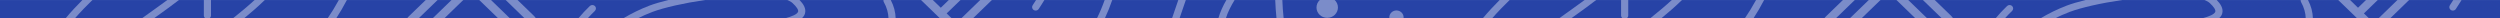 <svg width="1083" height="8" viewBox="0 0 1083 8" fill="none" xmlns="http://www.w3.org/2000/svg">
<path d="M1615.67 0.01H-367.8V8.01H1615.67V0.01Z" fill="#2743A6"/>
<path d="M114.69 0.01H110.289C107.428 2.64 104.246 5.27 100.816 8.01H105.64C108.905 5.34 111.952 2.71 114.69 0.01Z" fill="#7B8CC9"/>
<path d="M35.692 0.01C33.285 2.42 30.795 5.08 28.336 8.01H32.376C34.969 5.06 37.562 2.4 40.031 0.01H35.692Z" fill="#7B8CC9"/>
<path d="M91.404 6.7V0.01H88.305V6.7C88.305 7.27 88.636 7.75 89.111 8.01H90.599C91.074 7.76 91.404 7.27 91.404 6.7Z" fill="#7B8CC9"/>
<path d="M69.411 5.98C71.735 4.32 74.555 2.29 77.5 0.01H72.479C70.671 1.35 68.998 2.55 67.572 3.57L65.888 4.77C64.421 5.81 62.913 6.89 61.373 8.01H66.57C66.962 7.73 67.345 7.46 67.727 7.18L69.411 5.98Z" fill="#7B8CC9"/>
<path d="M146.777 0.01C145.258 2.81 143.615 5.47 141.88 8.01H145.599C147.252 5.47 148.822 2.8 150.268 0.01H146.766H146.777Z" fill="#7B8CC9"/>
<path d="M510.95 8.01C511.869 5.28 512.789 2.62 513.698 0.01H510.433C509.524 2.62 508.605 5.27 507.696 8.01H510.96H510.95Z" fill="#7B8CC9"/>
<path d="M719.576 8.01C722.841 5.34 725.888 2.71 728.626 0.01H724.225C721.363 2.64 718.182 5.27 714.762 8.01H719.587H719.576Z" fill="#7B8CC9"/>
<path d="M345.733 5.05C345.392 6.17 343.14 7.13 339.834 8.01H347.241C347.965 7.39 348.461 6.7 348.698 5.91C349.38 3.69 347.903 1.59 346.353 0.01H341.084C342.004 0.38 342.779 0.82 343.337 1.33C345.093 2.94 345.971 4.3 345.733 5.06V5.05Z" fill="#7B8CC9"/>
<path d="M281.126 2.52C277.438 3.93 273.543 5.82 269.865 8.01H276.146C278.243 6.96 280.351 6.03 282.417 5.25C282.469 5.23 282.52 5.21 282.572 5.18C287.768 3.24 296.301 1.33 305.382 0.01H289.483C286.219 0.81 283.409 1.65 281.291 2.45C281.239 2.47 281.188 2.49 281.136 2.52H281.126Z" fill="#7B8CC9"/>
<path d="M258.161 3.67C258.171 3.27 258.006 2.89 257.717 2.61C257.138 2.04 256.116 2.03 255.527 2.59C253.74 4.3 252.056 6.12 250.475 8H254.514C255.537 6.87 256.601 5.78 257.707 4.72C257.996 4.44 258.161 4.06 258.161 3.66V3.67Z" fill="#7B8CC9"/>
<path d="M382.872 0.9C384.153 3.18 384.835 5.57 384.907 8.01H388.006C387.944 5.26 387.221 2.58 385.878 0.01H382.717C382.676 0.31 382.717 0.62 382.861 0.9H382.872Z" fill="#7B8CC9"/>
<path d="M195.599 0.01L187.334 8.01H192.407L200.682 0.01H195.599Z" fill="#7B8CC9"/>
<path d="M207.613 0.01L215.878 8.01H220.971L212.706 0.01H207.613Z" fill="#7B8CC9"/>
<path d="M184.411 0.01L176.993 7.18C176.725 7.44 176.498 7.71 176.291 8.01H181.281L189.556 0.01H184.411Z" fill="#7B8CC9"/>
<path d="M224.204 0.01H219.06L227.334 8.01H232.2C231.952 7.62 231.683 7.25 231.343 6.91L224.204 0.01Z" fill="#7B8CC9"/>
<path d="M646.312 8.01C648.905 5.06 651.498 2.4 653.967 0.01H649.628C647.221 2.42 644.731 5.08 642.272 8.01H646.312Z" fill="#7B8CC9"/>
<path d="M556.085 8.01C555.806 5.46 555.61 2.77 555.506 0.01H552.428C552.531 2.77 552.717 5.45 552.986 8.01H556.085Z" fill="#7B8CC9"/>
<path d="M703.058 8.01H704.545C705.021 7.76 705.351 7.27 705.351 6.7V0.01H702.252V6.7C702.252 7.27 702.582 7.75 703.058 8.01Z" fill="#7B8CC9"/>
<path d="M531.012 8.01C531.89 5.21 533.254 2.59 534.824 0.01H531.26C529.814 2.53 528.564 5.16 527.769 8.01H531.002H531.012Z" fill="#7B8CC9"/>
<path d="M679.835 4.77C678.368 5.81 676.86 6.89 675.32 8.01H680.517C680.909 7.73 681.291 7.45 681.684 7.18L683.368 5.98C685.692 4.32 688.512 2.29 691.457 0.01H686.436C684.628 1.35 682.955 2.55 681.529 3.57L679.855 4.77H679.835Z" fill="#7B8CC9"/>
<path d="M478.585 8.01C479.835 5.37 480.909 2.71 481.818 0.01H478.533C477.582 2.71 476.467 5.38 475.155 8.01H478.585Z" fill="#7B8CC9"/>
<path d="M759.545 8.01C761.198 5.47 762.768 2.8 764.215 0.01H760.713C759.194 2.81 757.551 5.47 755.816 8.01H759.535H759.545Z" fill="#7B8CC9"/>
<path d="M447.799 4.34C448.057 4.5 448.347 4.58 448.646 4.58C449.173 4.58 449.659 4.33 449.948 3.9C450.795 2.65 451.621 1.34 452.417 0.01H448.811C448.336 0.78 447.851 1.53 447.355 2.27C446.89 2.96 447.086 3.9 447.799 4.35V4.34Z" fill="#7B8CC9"/>
<path d="M895.073 2.52C891.385 3.93 887.49 5.82 883.812 8.01H890.093C892.191 6.96 894.298 6.03 896.364 5.25C896.416 5.23 896.467 5.21 896.519 5.18C901.715 3.24 910.238 1.33 919.329 0.01H903.43C900.166 0.81 897.356 1.65 895.238 2.45C895.186 2.47 895.135 2.49 895.083 2.52H895.073Z" fill="#7B8CC9"/>
<path d="M959.679 5.05C959.338 6.17 957.086 7.13 953.78 8.01H961.187C961.91 7.39 962.406 6.7 962.644 5.91C963.326 3.69 961.848 1.59 960.299 0.01H955.03C955.95 0.38 956.724 0.82 957.272 1.33C959.028 2.94 959.906 4.3 959.669 5.06L959.679 5.05Z" fill="#7B8CC9"/>
<path d="M996.818 0.9C998.099 3.18 998.781 5.57 998.853 8.01H1001.95C1001.89 5.26 1001.17 2.58 999.824 0.01H996.642C996.611 0.31 996.663 0.61 996.818 0.9Z" fill="#7B8CC9"/>
<path d="M872.097 3.67C872.097 3.27 871.942 2.89 871.653 2.61C871.074 2.04 870.052 2.03 869.463 2.61C867.686 4.31 865.992 6.12 864.411 8.01H868.45C869.473 6.88 870.537 5.78 871.643 4.73C871.932 4.45 872.097 4.07 872.097 3.67Z" fill="#7B8CC9"/>
<path d="M834.918 8.01L826.653 0.01H821.55L829.814 8.01H834.918Z" fill="#7B8CC9"/>
<path d="M790.227 8.01H795.217L803.492 0.01H798.347L790.93 7.18C790.661 7.44 790.434 7.71 790.227 8.01Z" fill="#7B8CC9"/>
<path d="M846.137 8.01C845.889 7.62 845.62 7.25 845.279 6.91L838.141 0.01H832.996L841.271 8.01H846.137Z" fill="#7B8CC9"/>
<path d="M806.353 8.01L814.628 0.01H809.545L801.271 8.01H806.353Z" fill="#7B8CC9"/>
<path d="M407.242 8.01H412.366L410.093 5.81L416.095 0.01H410.992L407.551 3.35L404.101 0.01H398.977L406.239 7.03L407.242 8.01Z" fill="#7B8CC9"/>
<path d="M421.415 8.01L429.68 0.01H424.617L416.353 8.01H421.415Z" fill="#7B8CC9"/>
<path d="M570.299 3.23C570.299 5.71 572.376 7.73 574.948 7.73C577.52 7.73 579.597 5.72 579.597 3.23C579.597 1.97 579.06 0.83 578.192 0.01H571.715C570.847 0.83 570.31 1.96 570.31 3.23H570.299Z" fill="#7B8CC9"/>
<path d="M604.948 4.53C603.233 4.53 601.849 5.87 601.849 7.53C601.849 7.69 601.87 7.85 601.901 8.01H607.996C608.027 7.85 608.047 7.7 608.047 7.53C608.047 5.87 606.663 4.53 604.948 4.53Z" fill="#7B8CC9"/>
<path d="M1061.06 3.4C1061.15 3.79 1061.38 4.13 1061.74 4.35C1061.98 4.51 1062.27 4.59 1062.57 4.59C1063.1 4.59 1063.58 4.34 1063.87 3.91C1064.72 2.65 1065.55 1.35 1066.35 0.02H1062.75C1062.27 0.79 1061.79 1.54 1061.29 2.28C1061.06 2.62 1060.98 3.02 1061.07 3.41L1061.06 3.4Z" fill="#7B8CC9"/>
<path d="M1021.19 8.01H1026.31L1024.04 5.81L1030.03 0.01H1024.94L1021.49 3.35L1018.05 0.01H1012.92L1020.18 7.03L1021.19 8.01Z" fill="#7B8CC9"/>
<path d="M1035.35 8.01L1043.61 0.01H1038.56L1030.3 8.01H1035.35Z" fill="#7B8CC9"/>
</svg>
